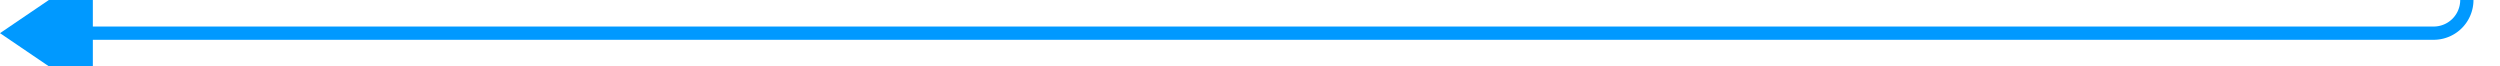 ﻿<?xml version="1.0" encoding="utf-8"?>
<svg version="1.1" xmlns:xlink="http://www.w3.org/1999/xlink" width="377px" height="10px" preserveAspectRatio="xMinYMid meet" viewBox="648 1676  377 8" xmlns="http://www.w3.org/2000/svg">
  <path d="M 1020 844  L 1020 1675  A 5 5 0 0 1 1015 1680 L 660 1680  " stroke-width="2" stroke="#0099ff" fill="none" />
  <path d="M 662 1670.5  L 648 1680  L 662 1689.5  L 662 1670.5  Z " fill-rule="nonzero" fill="#0099ff" stroke="none" />
</svg>